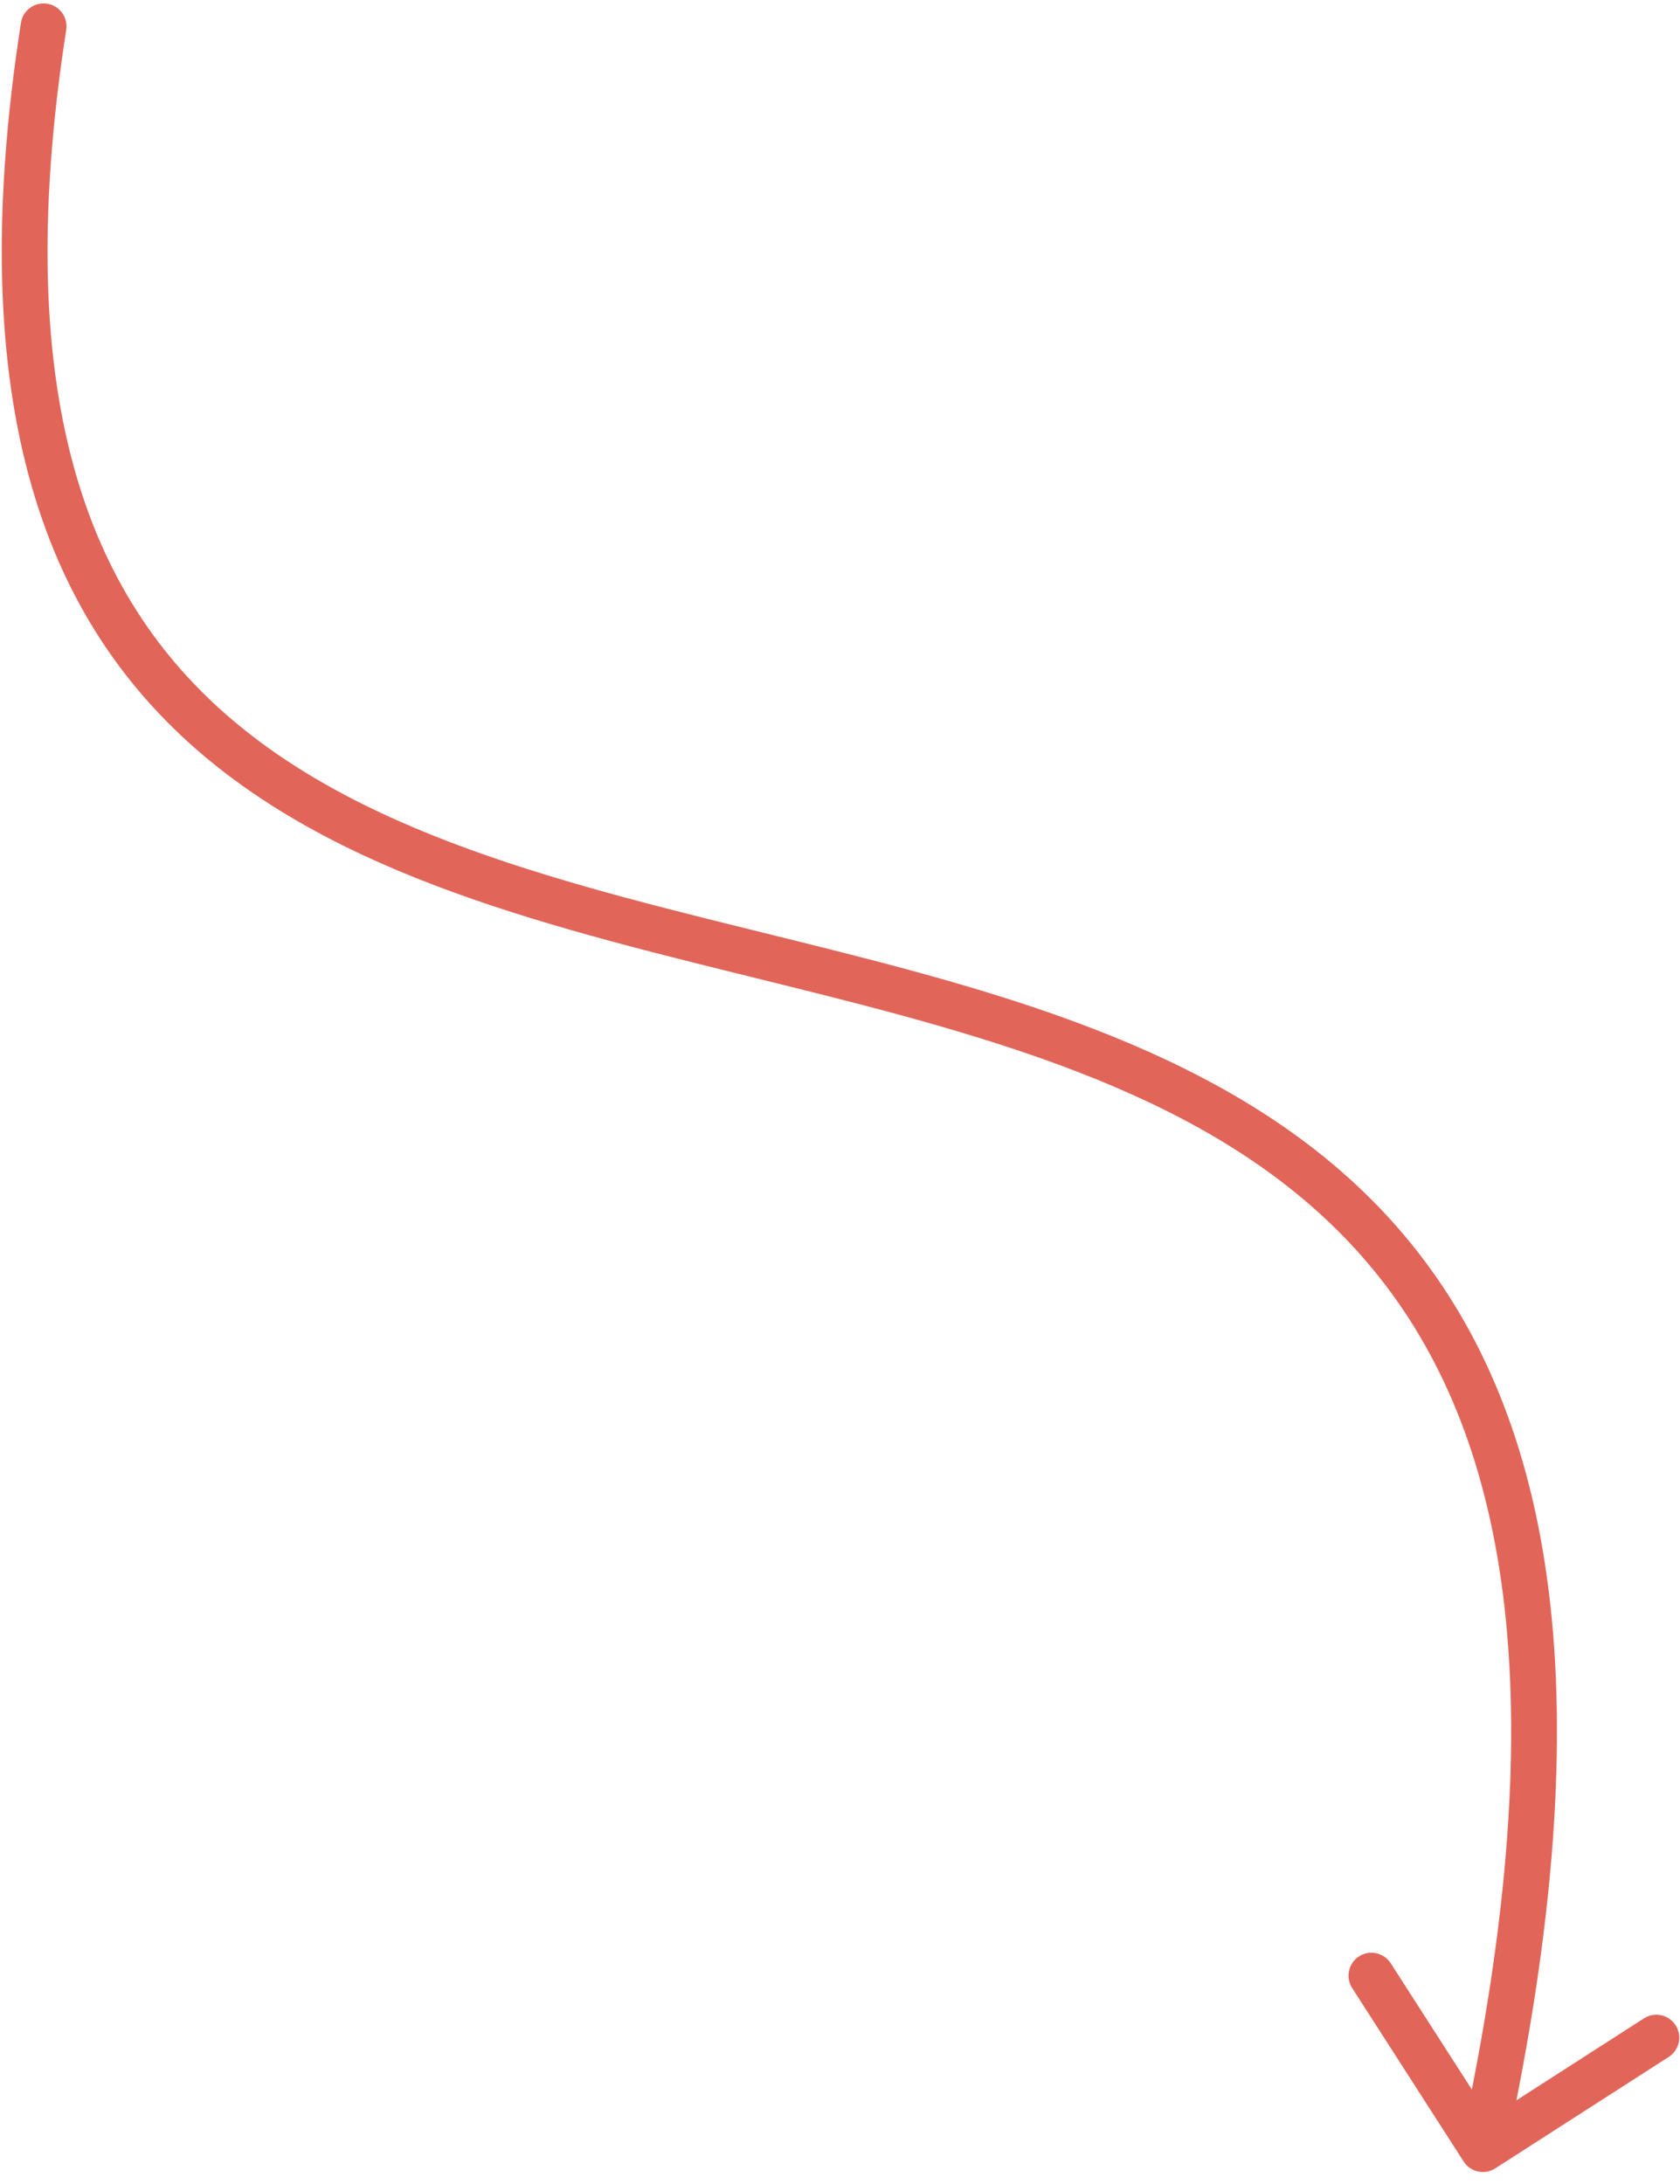 <svg width="110" height="143" viewBox="0 0 110 143" fill="none" xmlns="http://www.w3.org/2000/svg">
<path d="M4.336 1.955C4.463 1.136 3.903 0.369 3.084 0.242C2.266 0.115 1.499 0.675 1.372 1.494L4.336 1.955ZM95.832 141.525C96.279 142.222 97.207 142.424 97.904 141.977L109.262 134.679C109.959 134.231 110.161 133.303 109.713 132.606C109.265 131.909 108.337 131.707 107.64 132.155L97.545 138.642L91.058 128.546C90.61 127.849 89.682 127.647 88.985 128.095C88.288 128.543 88.086 129.471 88.534 130.168L95.832 141.525ZM1.372 1.494C-2.559 26.771 3.055 41.05 13.755 49.826C19.031 54.153 25.442 57.054 32.271 59.323C39.086 61.588 46.448 63.263 53.591 65.063C68.025 68.701 81.585 72.877 90.052 83.302C98.451 93.642 102.125 110.543 95.628 140.396L98.559 141.034C105.136 110.819 101.626 92.793 92.381 81.41C83.204 70.111 68.659 65.767 54.324 62.154C47.082 60.329 39.894 58.695 33.217 56.476C26.554 54.262 20.532 51.504 15.658 47.507C6.058 39.633 0.504 26.596 4.336 1.955L1.372 1.494Z" fill="#E26559"/>
</svg>

